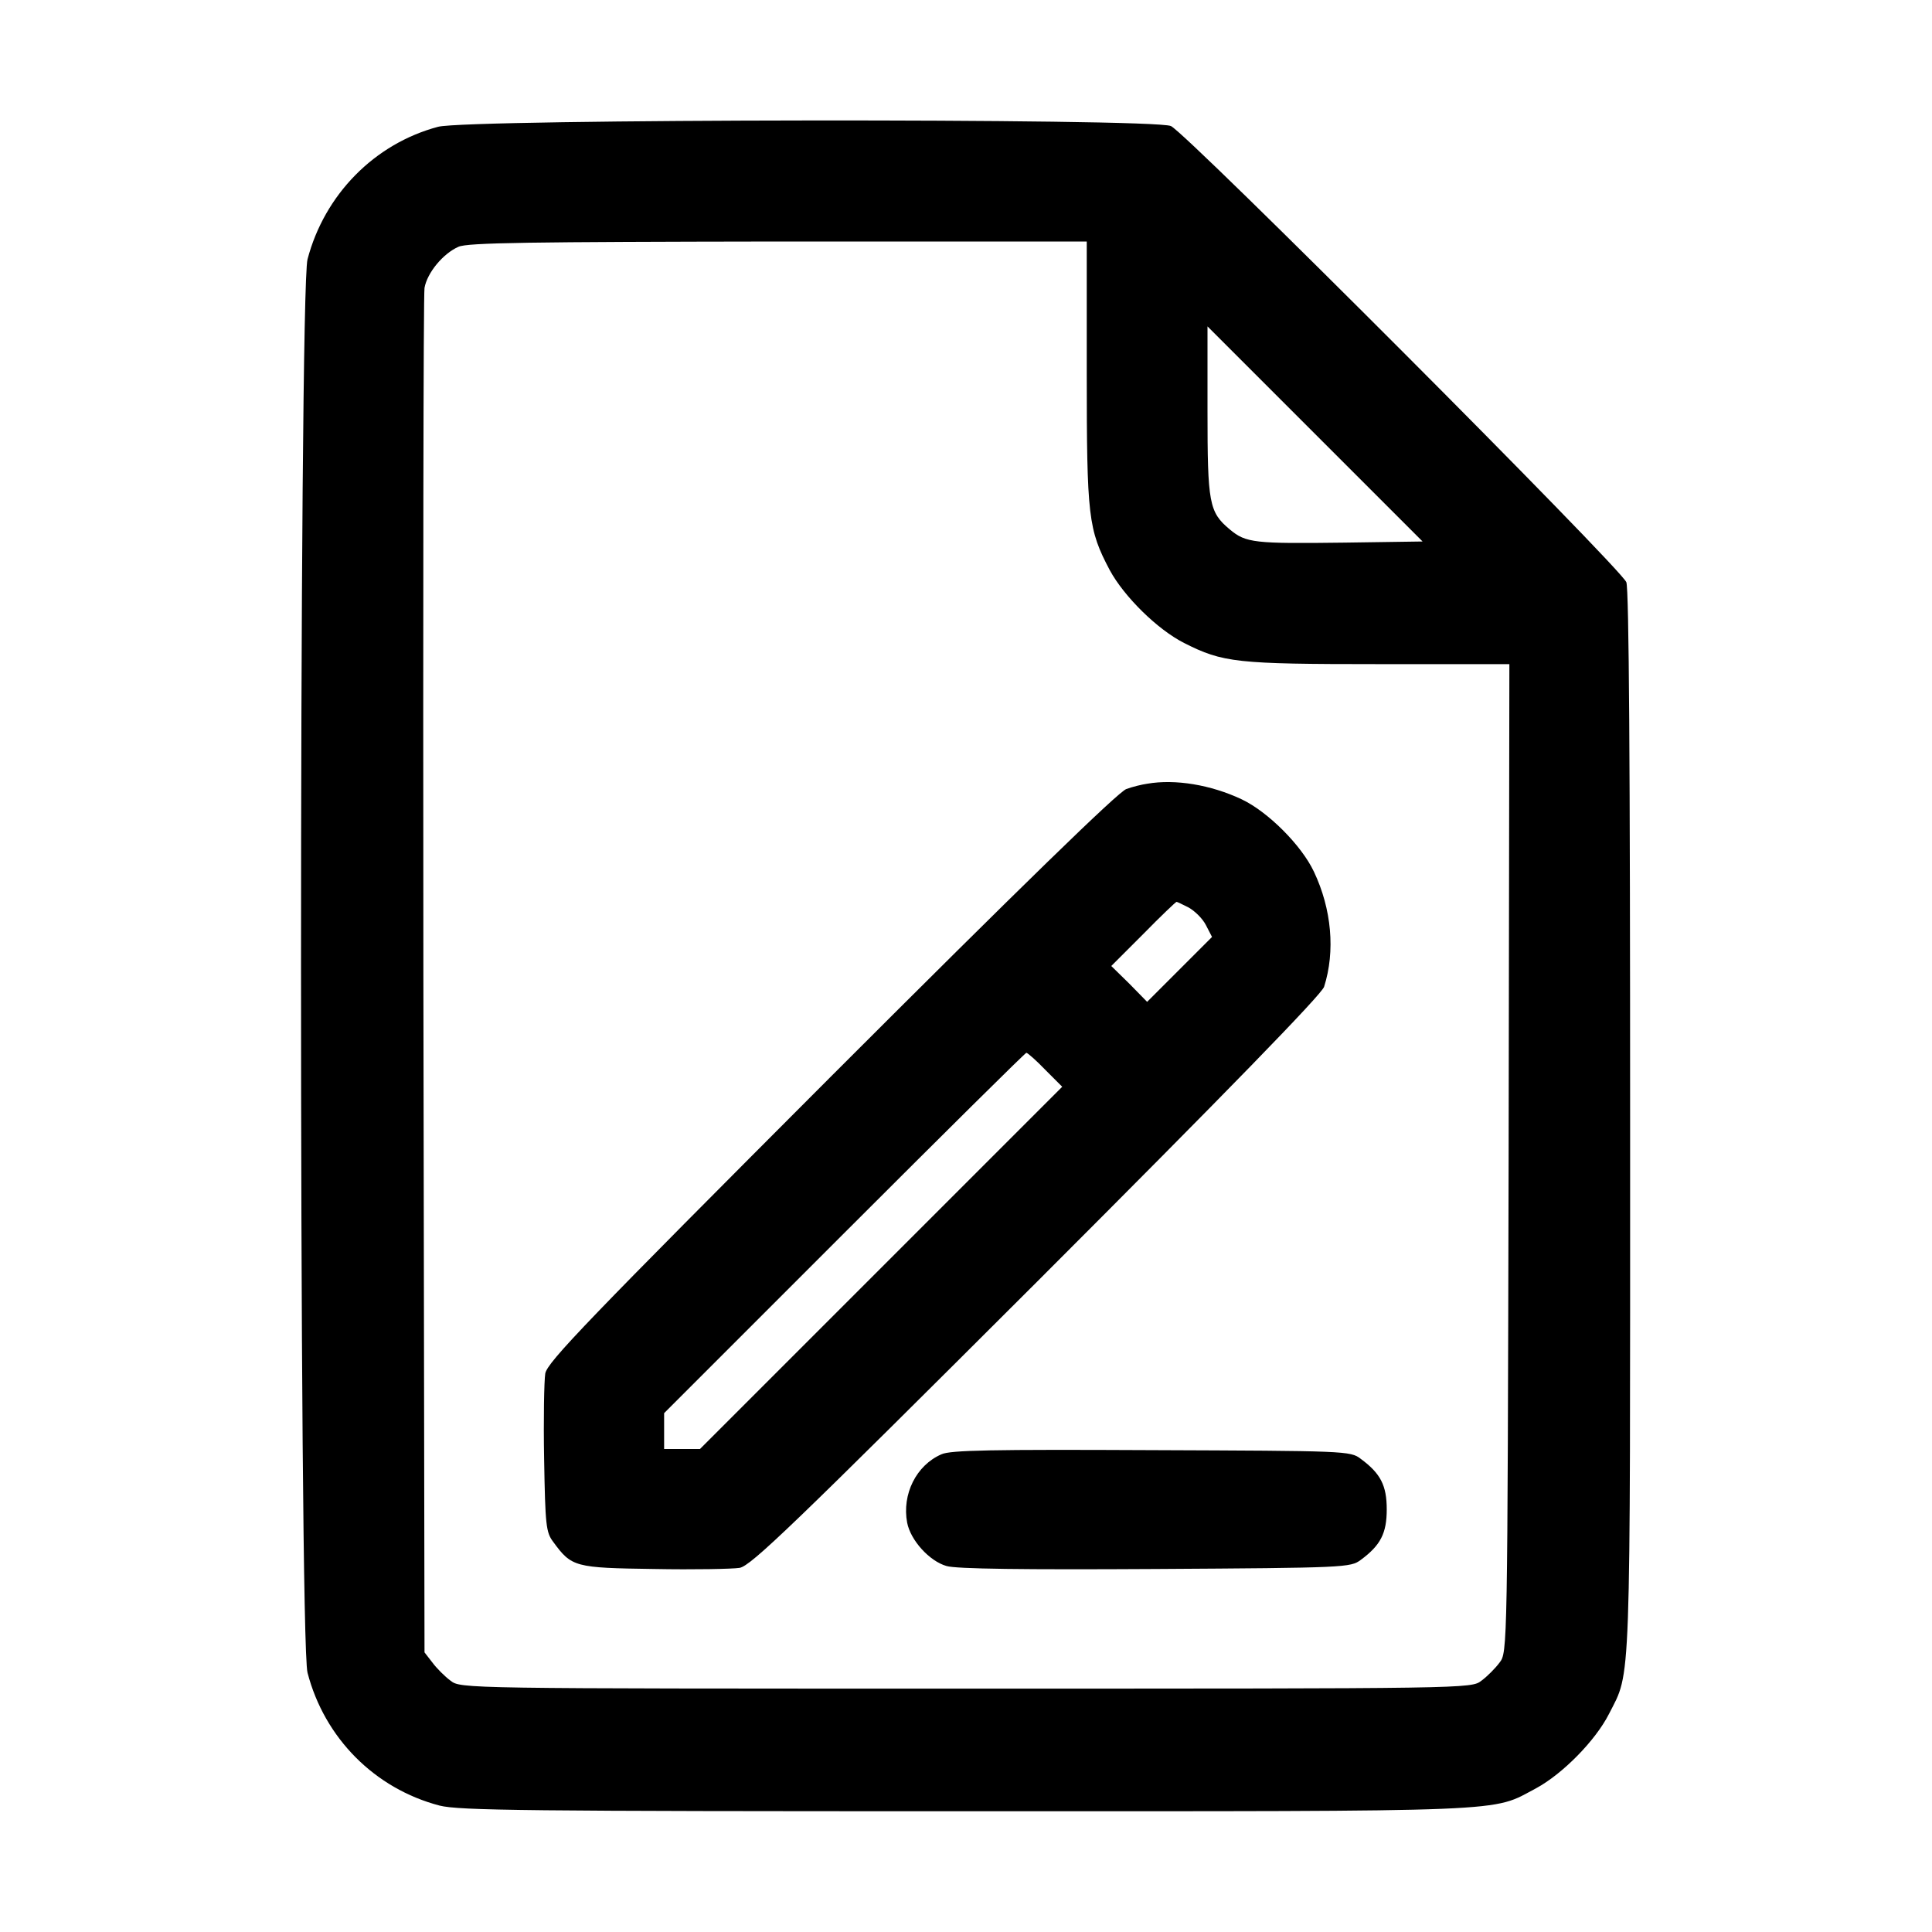 <?xml version="1.0" standalone="no"?>
<!DOCTYPE svg PUBLIC "-//W3C//DTD SVG 20010904//EN"
 "http://www.w3.org/TR/2001/REC-SVG-20010904/DTD/svg10.dtd">
<svg version="1.0" xmlns="http://www.w3.org/2000/svg"
 width="512pt" height="512pt" viewBox="0 0 512 512"
 preserveAspectRatio="xMidYMid meet">

<g transform="translate(0,512) scale(0.1,-0.1)"
fill="#000000" stroke="none">
<path d="M1161 4784 c-169 -45 -301 -180 -346 -351 -23 -86 -23 -3660 0 -3746
45 -173 178 -307 350 -352 52 -13 228 -15 1395 -15 1470 0 1390 -3 1511 61 70
38 157 126 193 197 59 116 56 41 56 1568 0 952 -3 1412 -10 1431 -14 37 -1166
1191 -1207 1209 -49 21 -1863 19 -1942 -2z m1719 -652 c0 -383 4 -415 61 -523
38 -70 126 -157 197 -193 103 -52 138 -56 514 -56 l348 0 -2 -1309 c-3 -1305
-3 -1310 -24 -1337 -11 -15 -33 -37 -48 -48 -27 -21 -30 -21 -1366 -21 -1336
0 -1339 0 -1366 21 -15 11 -37 33 -48 48 l-21 27 -3 1792 c-1 986 0 1806 3
1824 7 40 49 91 90 109 24 11 190 13 848 14 l817 0 0 -348z m683 -450 c-239
-3 -261 -1 -304 35 -55 46 -59 69 -59 315 l0 223 285 -285 285 -285 -207 -3z"/>
<path d="M3040 3043 c-14 -2 -39 -8 -55 -14 -20 -6 -277 -256 -782 -761 -643
-644 -753 -758 -758 -788 -3 -19 -5 -121 -3 -227 3 -175 5 -194 24 -219 49
-67 57 -69 267 -72 106 -2 208 0 227 3 30 5 144 115 788 758 504 504 755 762
761 782 30 94 20 206 -27 305 -33 70 -122 159 -192 192 -81 38 -175 54 -250
41z m110 -328 c16 -9 37 -29 46 -47 l16 -31 -86 -86 -86 -86 -47 48 -48 47 85
85 c46 47 86 85 88 85 2 0 16 -7 32 -15z m-380 -430 l45 -45 -480 -480 -480
-480 -47 0 -48 0 0 47 0 48 477 477 c263 263 480 478 483 478 3 0 26 -20 50
-45z"/>
<path d="M2495 1266 c-67 -29 -105 -106 -91 -181 9 -47 59 -102 104 -115 25
-8 209 -10 554 -8 504 3 517 4 544 24 53 39 69 71 69 134 0 63 -16 95 -69 134
-27 21 -40 21 -554 23 -423 2 -533 0 -557 -11z"/>
</g>
</svg>
